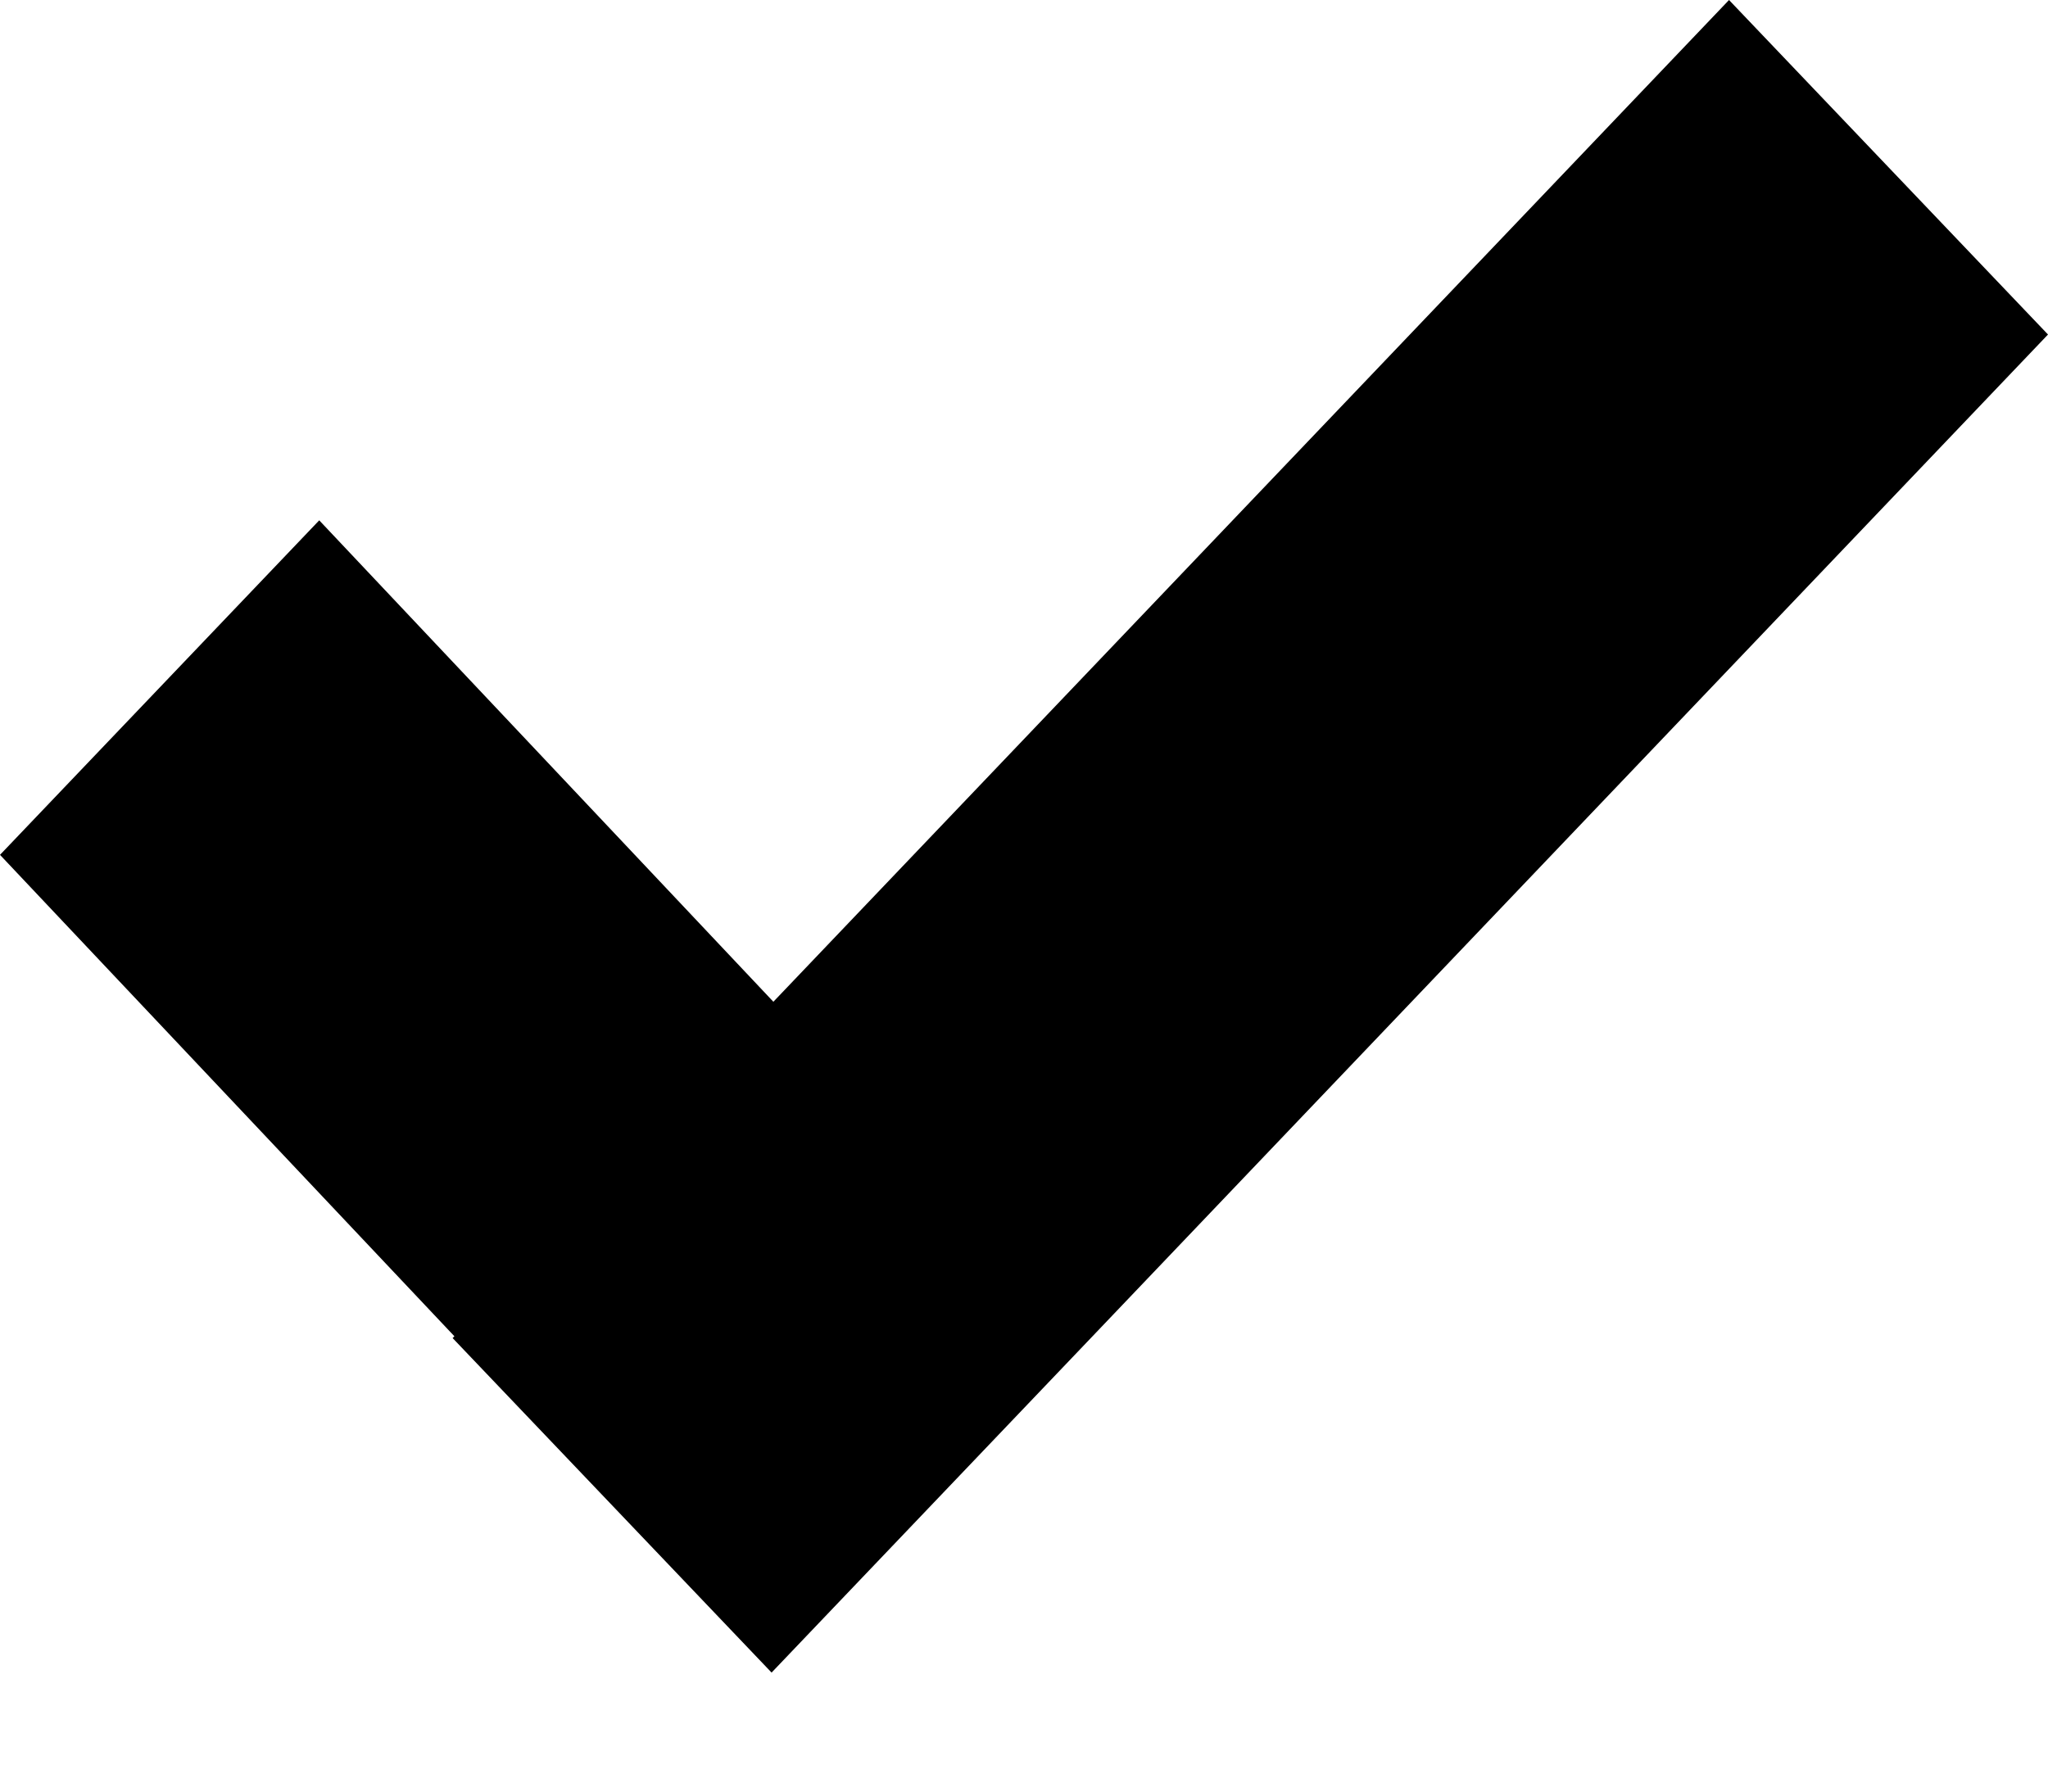 <svg width="8" height="7" viewBox="0 0 8 7" xmlns="http://www.w3.org/2000/svg" id="doneIcon">
    <path fill-rule="evenodd" clip-rule="evenodd"
          d="M8 1.307L4.261 5.228L3.014 6.535L1.768 5.228L1.775 5.221L0 3.34L1.247 2.033L3.021 3.914L6.754 0L8 1.307Z"/>
</svg>
